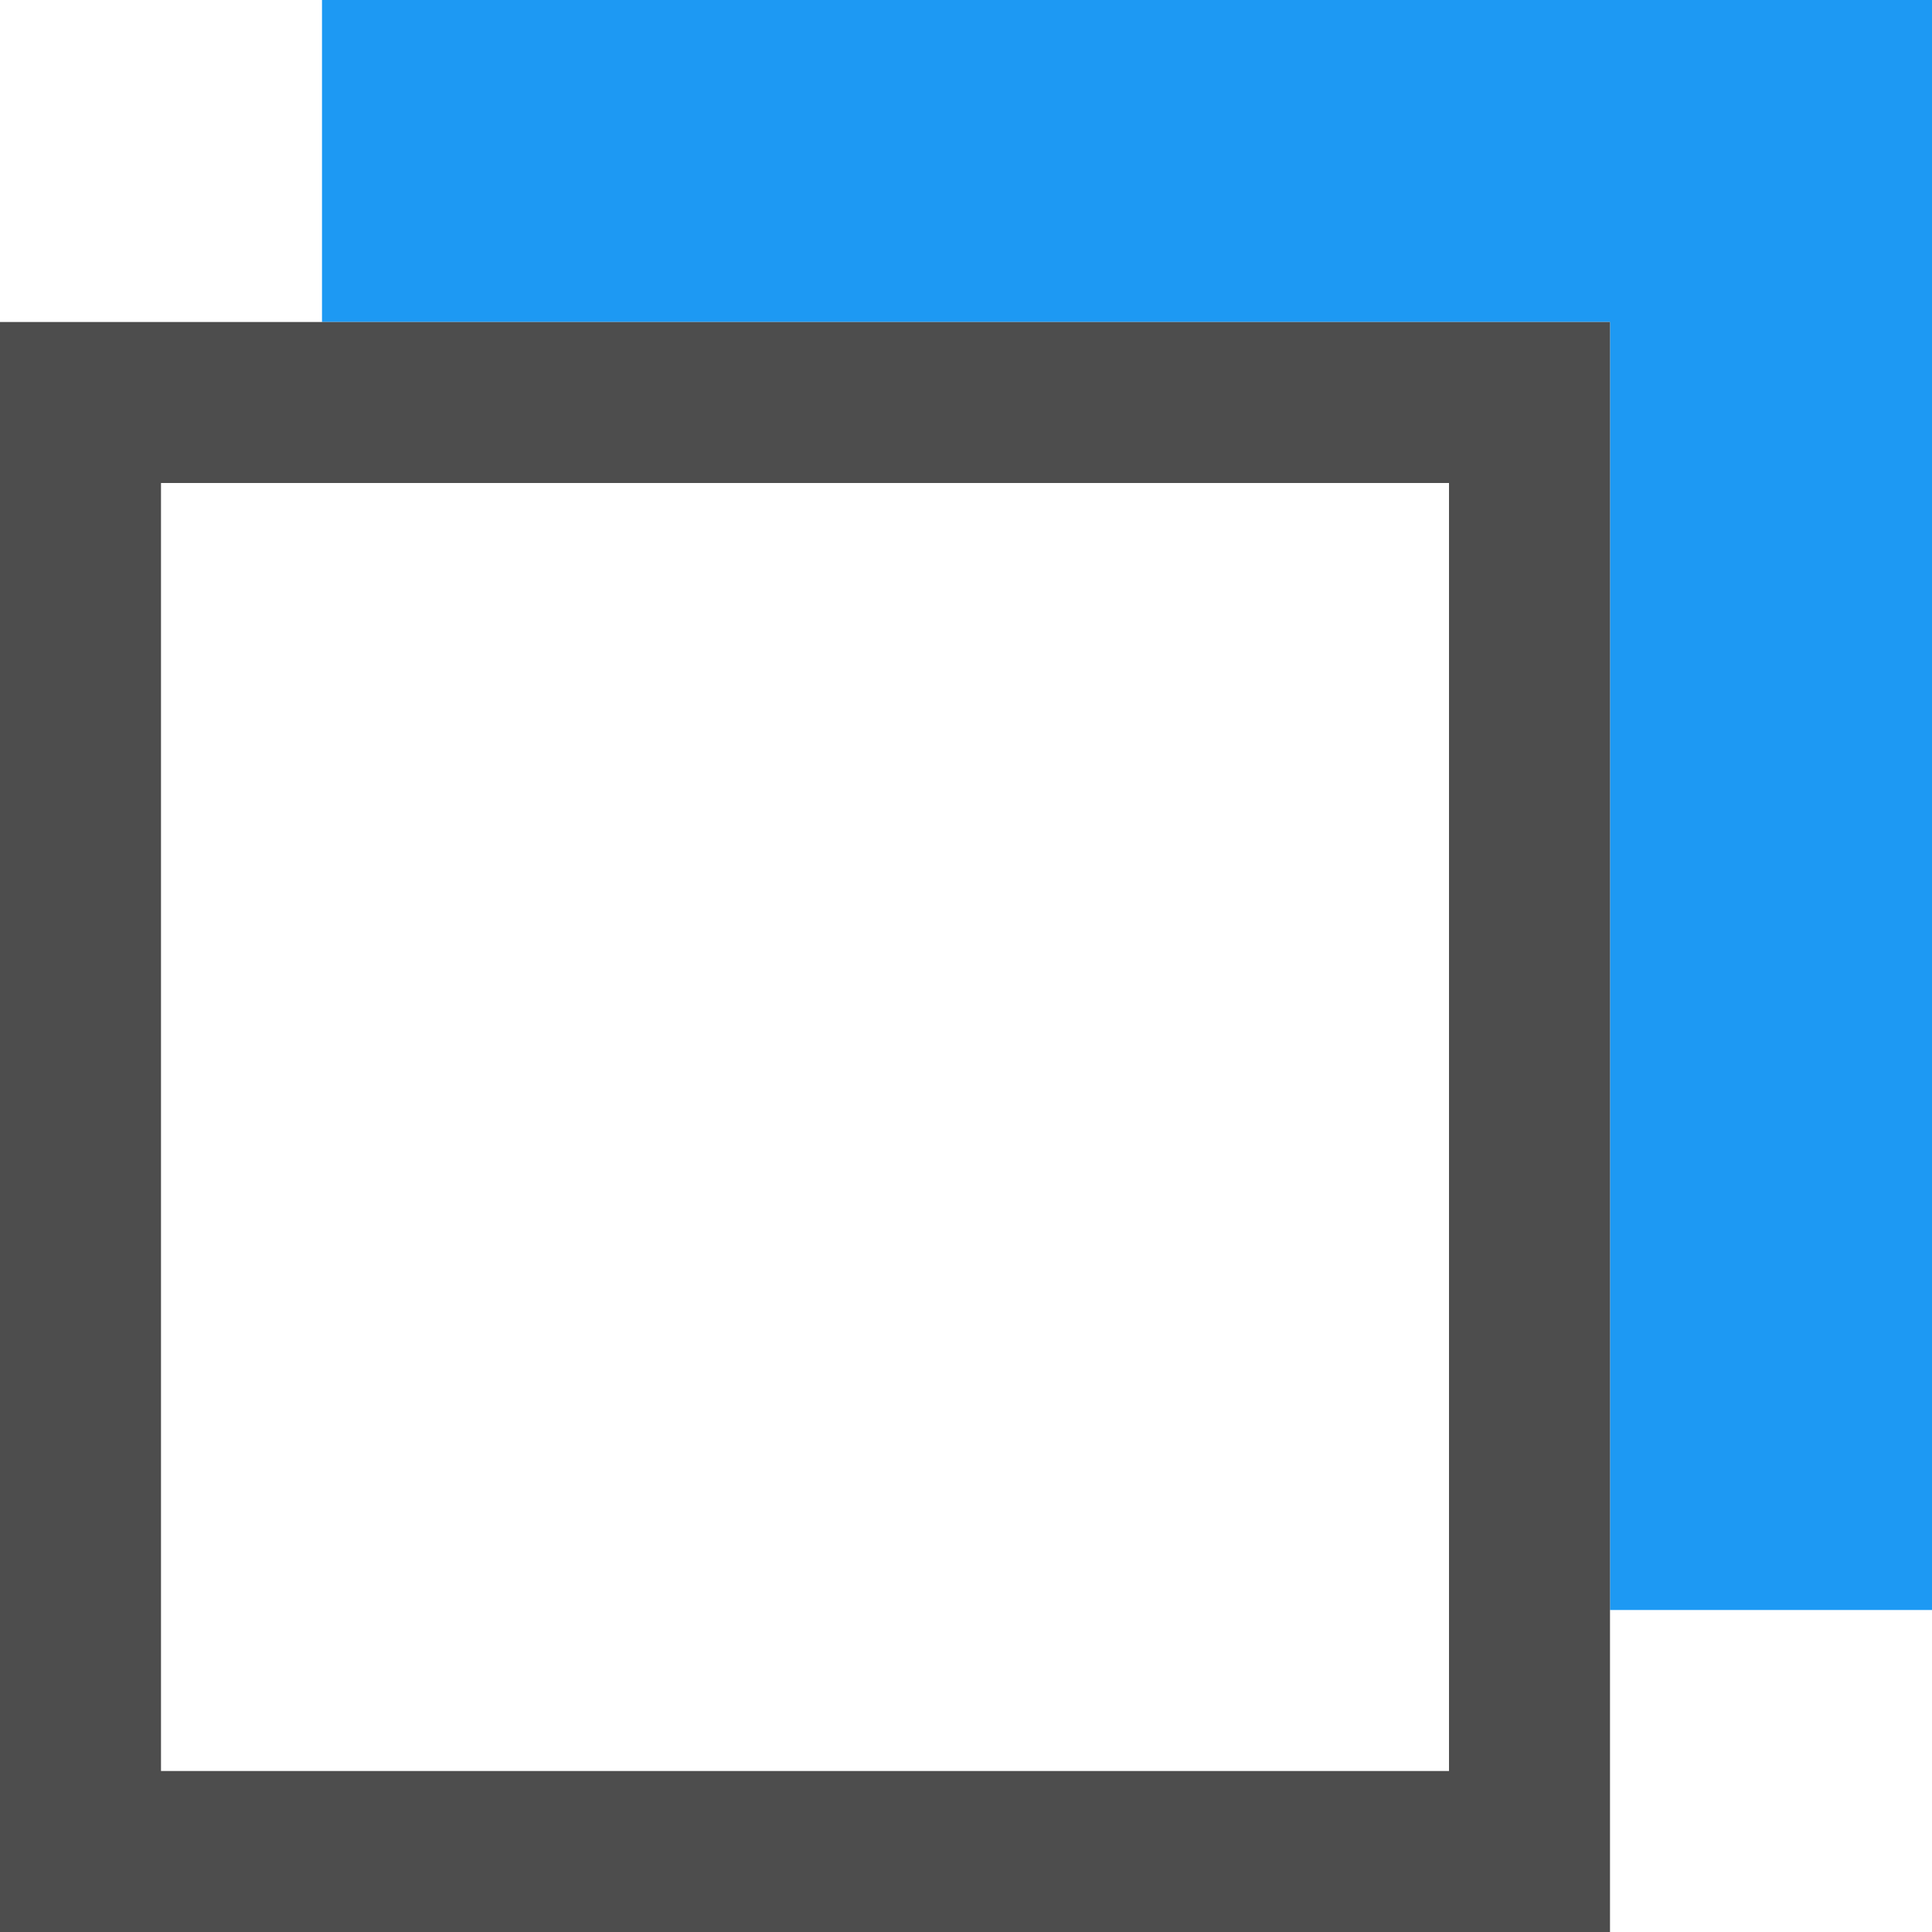 <?xml version="1.0" encoding="UTF-8"?>
<svg xmlns="http://www.w3.org/2000/svg" xmlns:xlink="http://www.w3.org/1999/xlink" width="12pt" height="12pt" viewBox="0 0 12 12" version="1.1">
<g id="surface1">
<path style=" stroke:none;fill-rule:nonzero;fill:rgb(11.373%,60%,95.294%);fill-opacity:1;" d="M 2 0 L 2 2 L 10 2 L 10 10 L 12 10 L 12 0 Z M 2 0 "/>
<path style=" stroke:none;fill-rule:nonzero;fill:rgb(30.196%,30.196%,30.196%);fill-opacity:1;" d="M 0 2 L 0 12 L 10 12 L 10 2 Z M 1 3 L 9 3 L 9 11 L 1 11 Z M 1 3 "/>
</g>
</svg>
